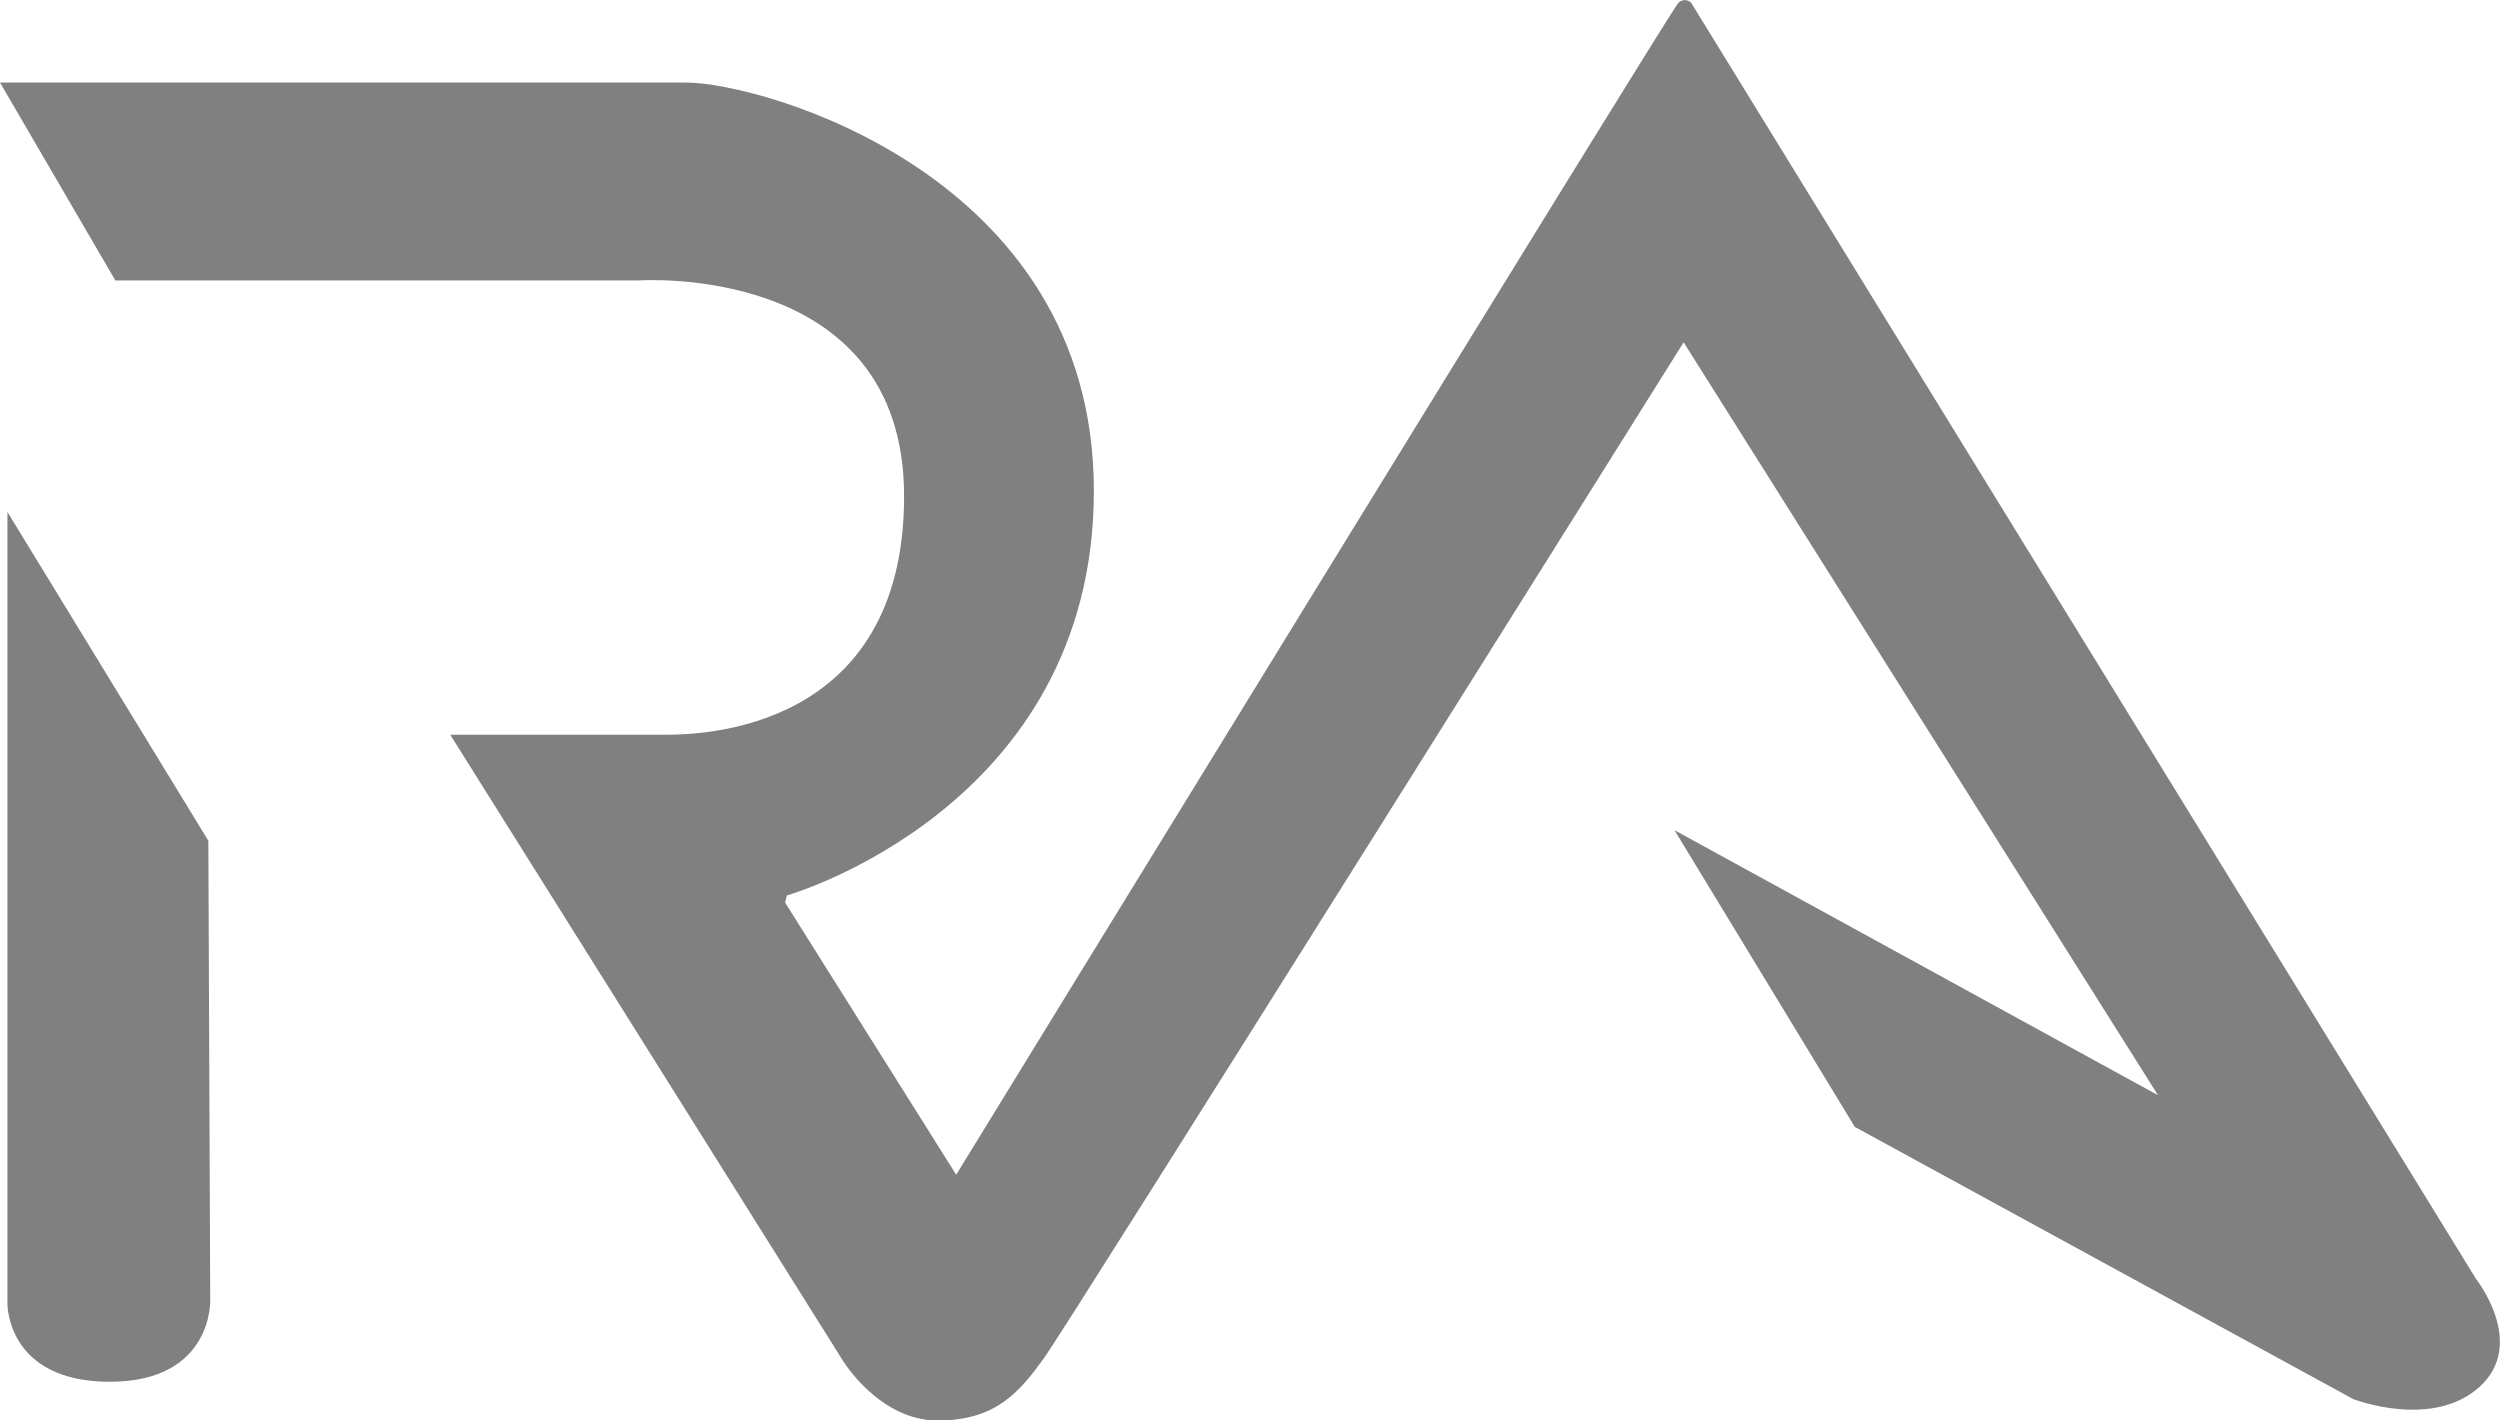 <svg width="44" height="25" viewBox="0 0 44 25" fill="none" xmlns="http://www.w3.org/2000/svg">
<g clip-path="url(#clip0_119_506)">
<path fill-rule="evenodd" clip-rule="evenodd" d="M43.58 22.512L29.767 0.053C29.753 0.037 29.735 0.024 29.716 0.015C29.696 0.006 29.674 0.002 29.652 0.002C29.63 0.002 29.609 0.006 29.589 0.015C29.569 0.024 29.551 0.037 29.537 0.053C29.409 0.17 16.829 20.675 16.829 20.675L13.817 15.884L13.85 15.76C13.85 15.76 19.252 14.22 19.252 8.638C19.252 3.056 13.375 1.453 12.082 1.453H0L2.03 4.936H11.231C11.231 4.936 15.912 4.603 15.912 8.732C15.912 12.86 12.345 12.931 11.722 12.931H7.924L14.832 23.943C14.832 23.943 15.472 25.001 16.502 25.001C17.532 25.001 17.945 24.493 18.368 23.912C18.791 23.331 29.632 6.025 29.632 6.025L37.981 19.276L29.471 14.611L32.644 19.833L41.417 24.624C41.417 24.624 42.809 25.165 43.643 24.406C44.477 23.646 43.58 22.512 43.58 22.512ZM3.667 14.797L0.131 9.011V22.95C0.131 22.95 0.117 24.319 1.932 24.319C3.747 24.319 3.7 22.887 3.7 22.887L3.667 14.797Z" fill="#808080"/>
</g>
<defs>
<clipPath id="clip0_119_506">
<rect width="44" height="25" fill="white"/>
</clipPath>
</defs>
</svg>
